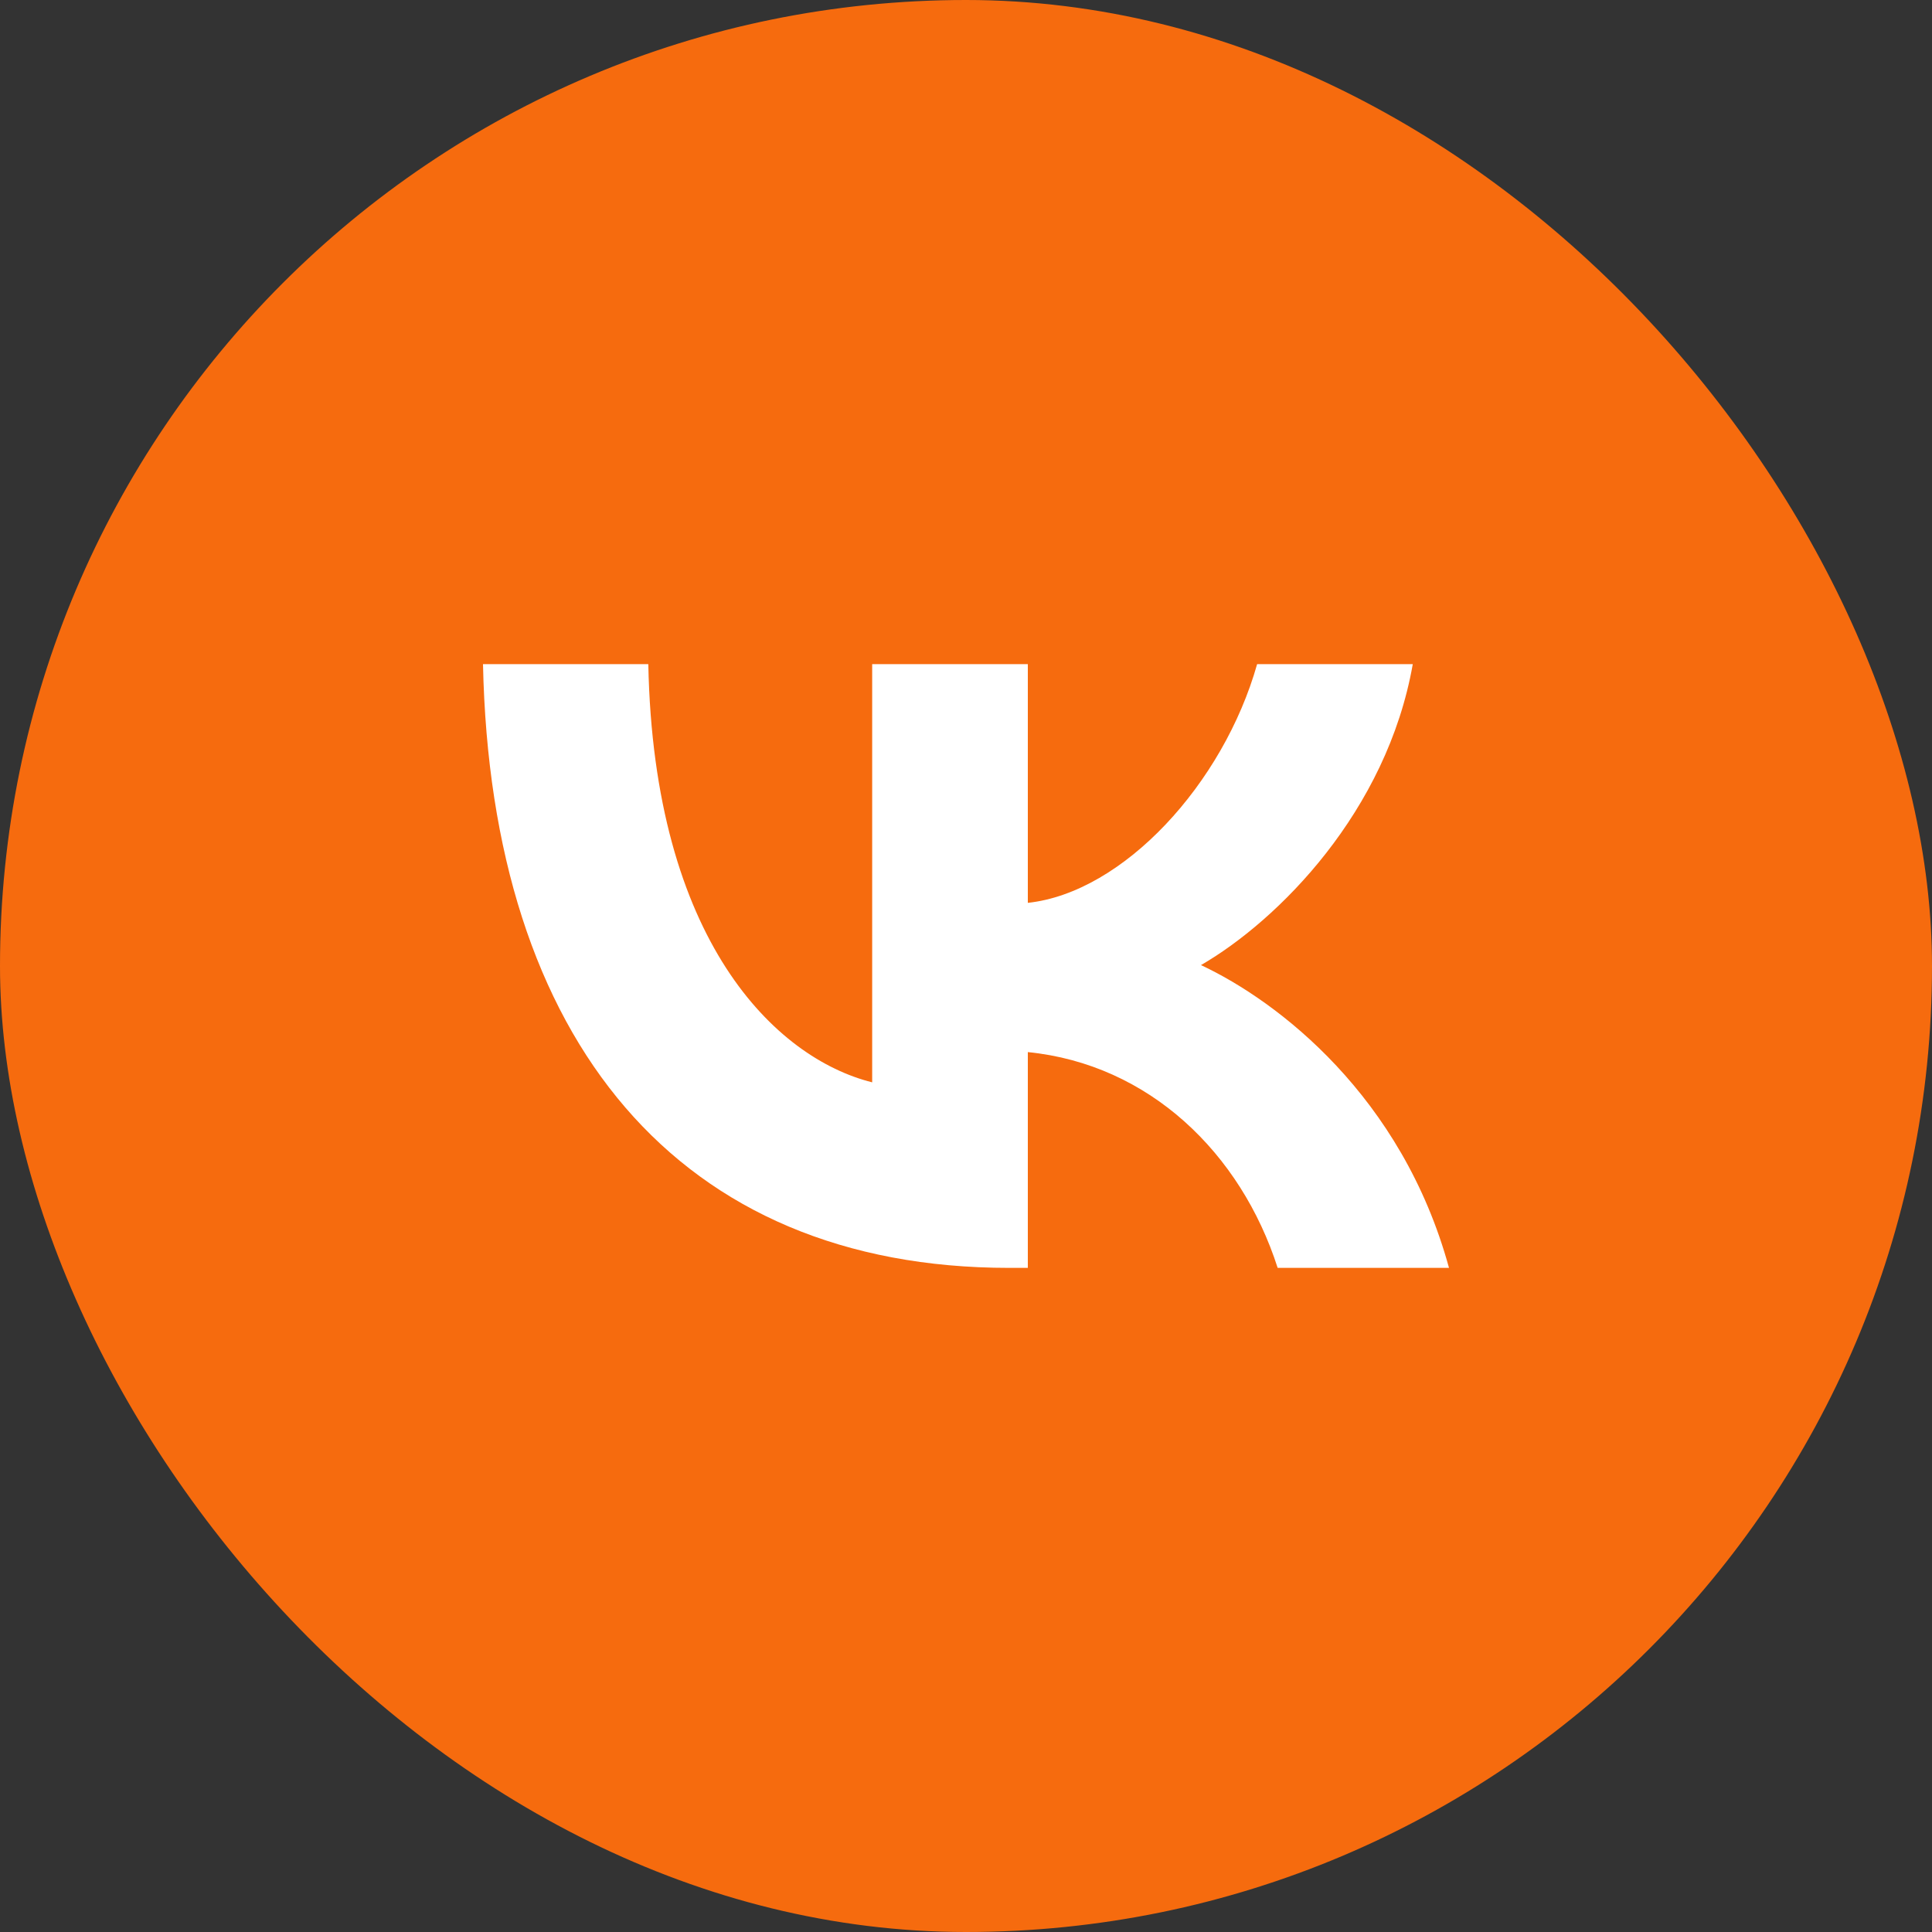 <svg width="32" height="32" fill="none" xmlns="http://www.w3.org/2000/svg"><rect width="100%" height="100%" fill="#333333" stroke="none"/><rect width="32" height="32" rx="16" fill="#F66B0E"/><path d="M16.715 21C11.248 21 8.13 17.246 8 11h2.738c.09 4.585 2.109 6.526 3.708 6.927V11h2.578v3.954c1.58-.17 3.238-1.972 3.798-3.954H23.4c-.43 2.442-2.228 4.244-3.508 4.985 1.28.6 3.329 2.172 4.108 5.015h-2.838c-.61-1.902-2.129-3.373-4.138-3.574V21h-.31z" fill="#fff"/></svg>